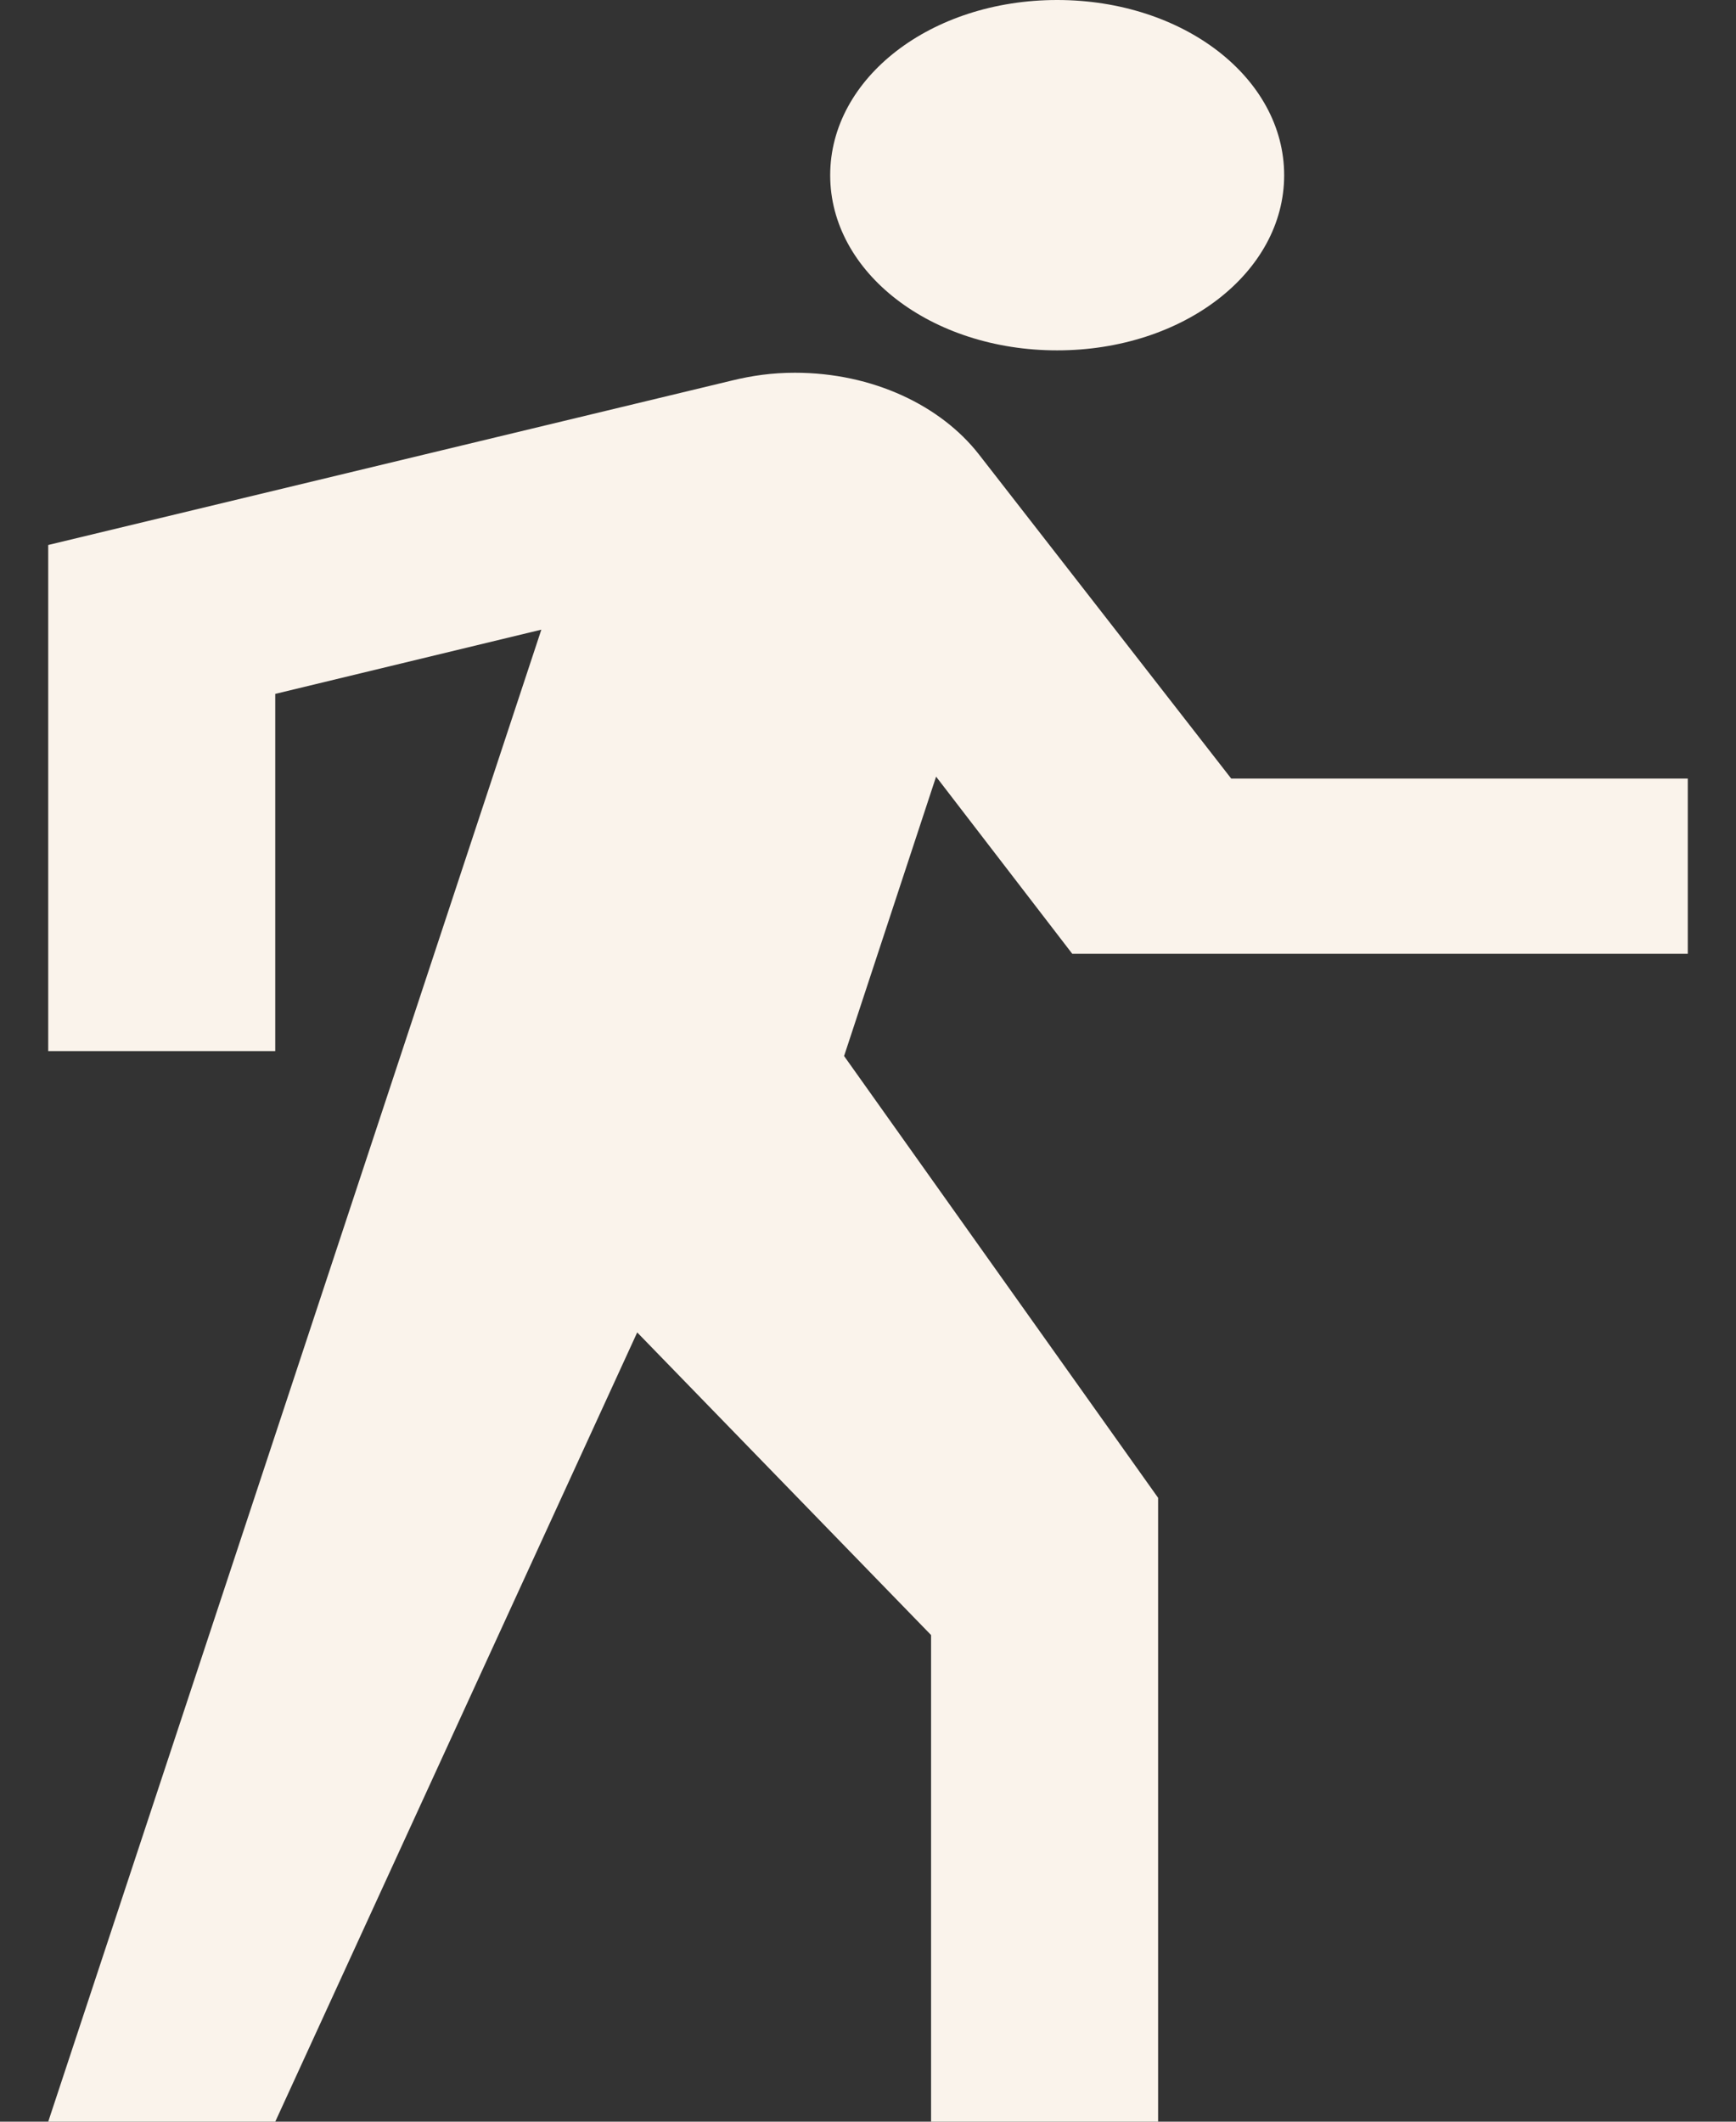 <svg width="18" height="22" viewBox="0 0 18 22" fill="none" xmlns="http://www.w3.org/2000/svg">
<rect x="0" y="0" width="18" height="22" fill="#333333" stroke="none"/>
<path d="M11.118 9.89H17.5V8.073H12.766L10.151 4.713C9.758 4.208 9.052 3.865 8.242 3.865C8.006 3.865 7.797 3.895 7.588 3.946L0.5 5.651V10.899H2.854V7.195L5.613 6.529L0.5 22H2.854L6.607 13.816L9.654 16.954V22H12.008V15.531L8.752 10.95L9.706 8.053M10.961 3.633C12.269 3.633 13.315 2.826 13.315 1.817C13.315 0.807 12.269 0 10.961 0C9.654 0 8.608 0.807 8.608 1.817C8.608 2.826 9.654 3.633 10.961 3.633Z" fill="#FAF3EB"/>
</svg>
